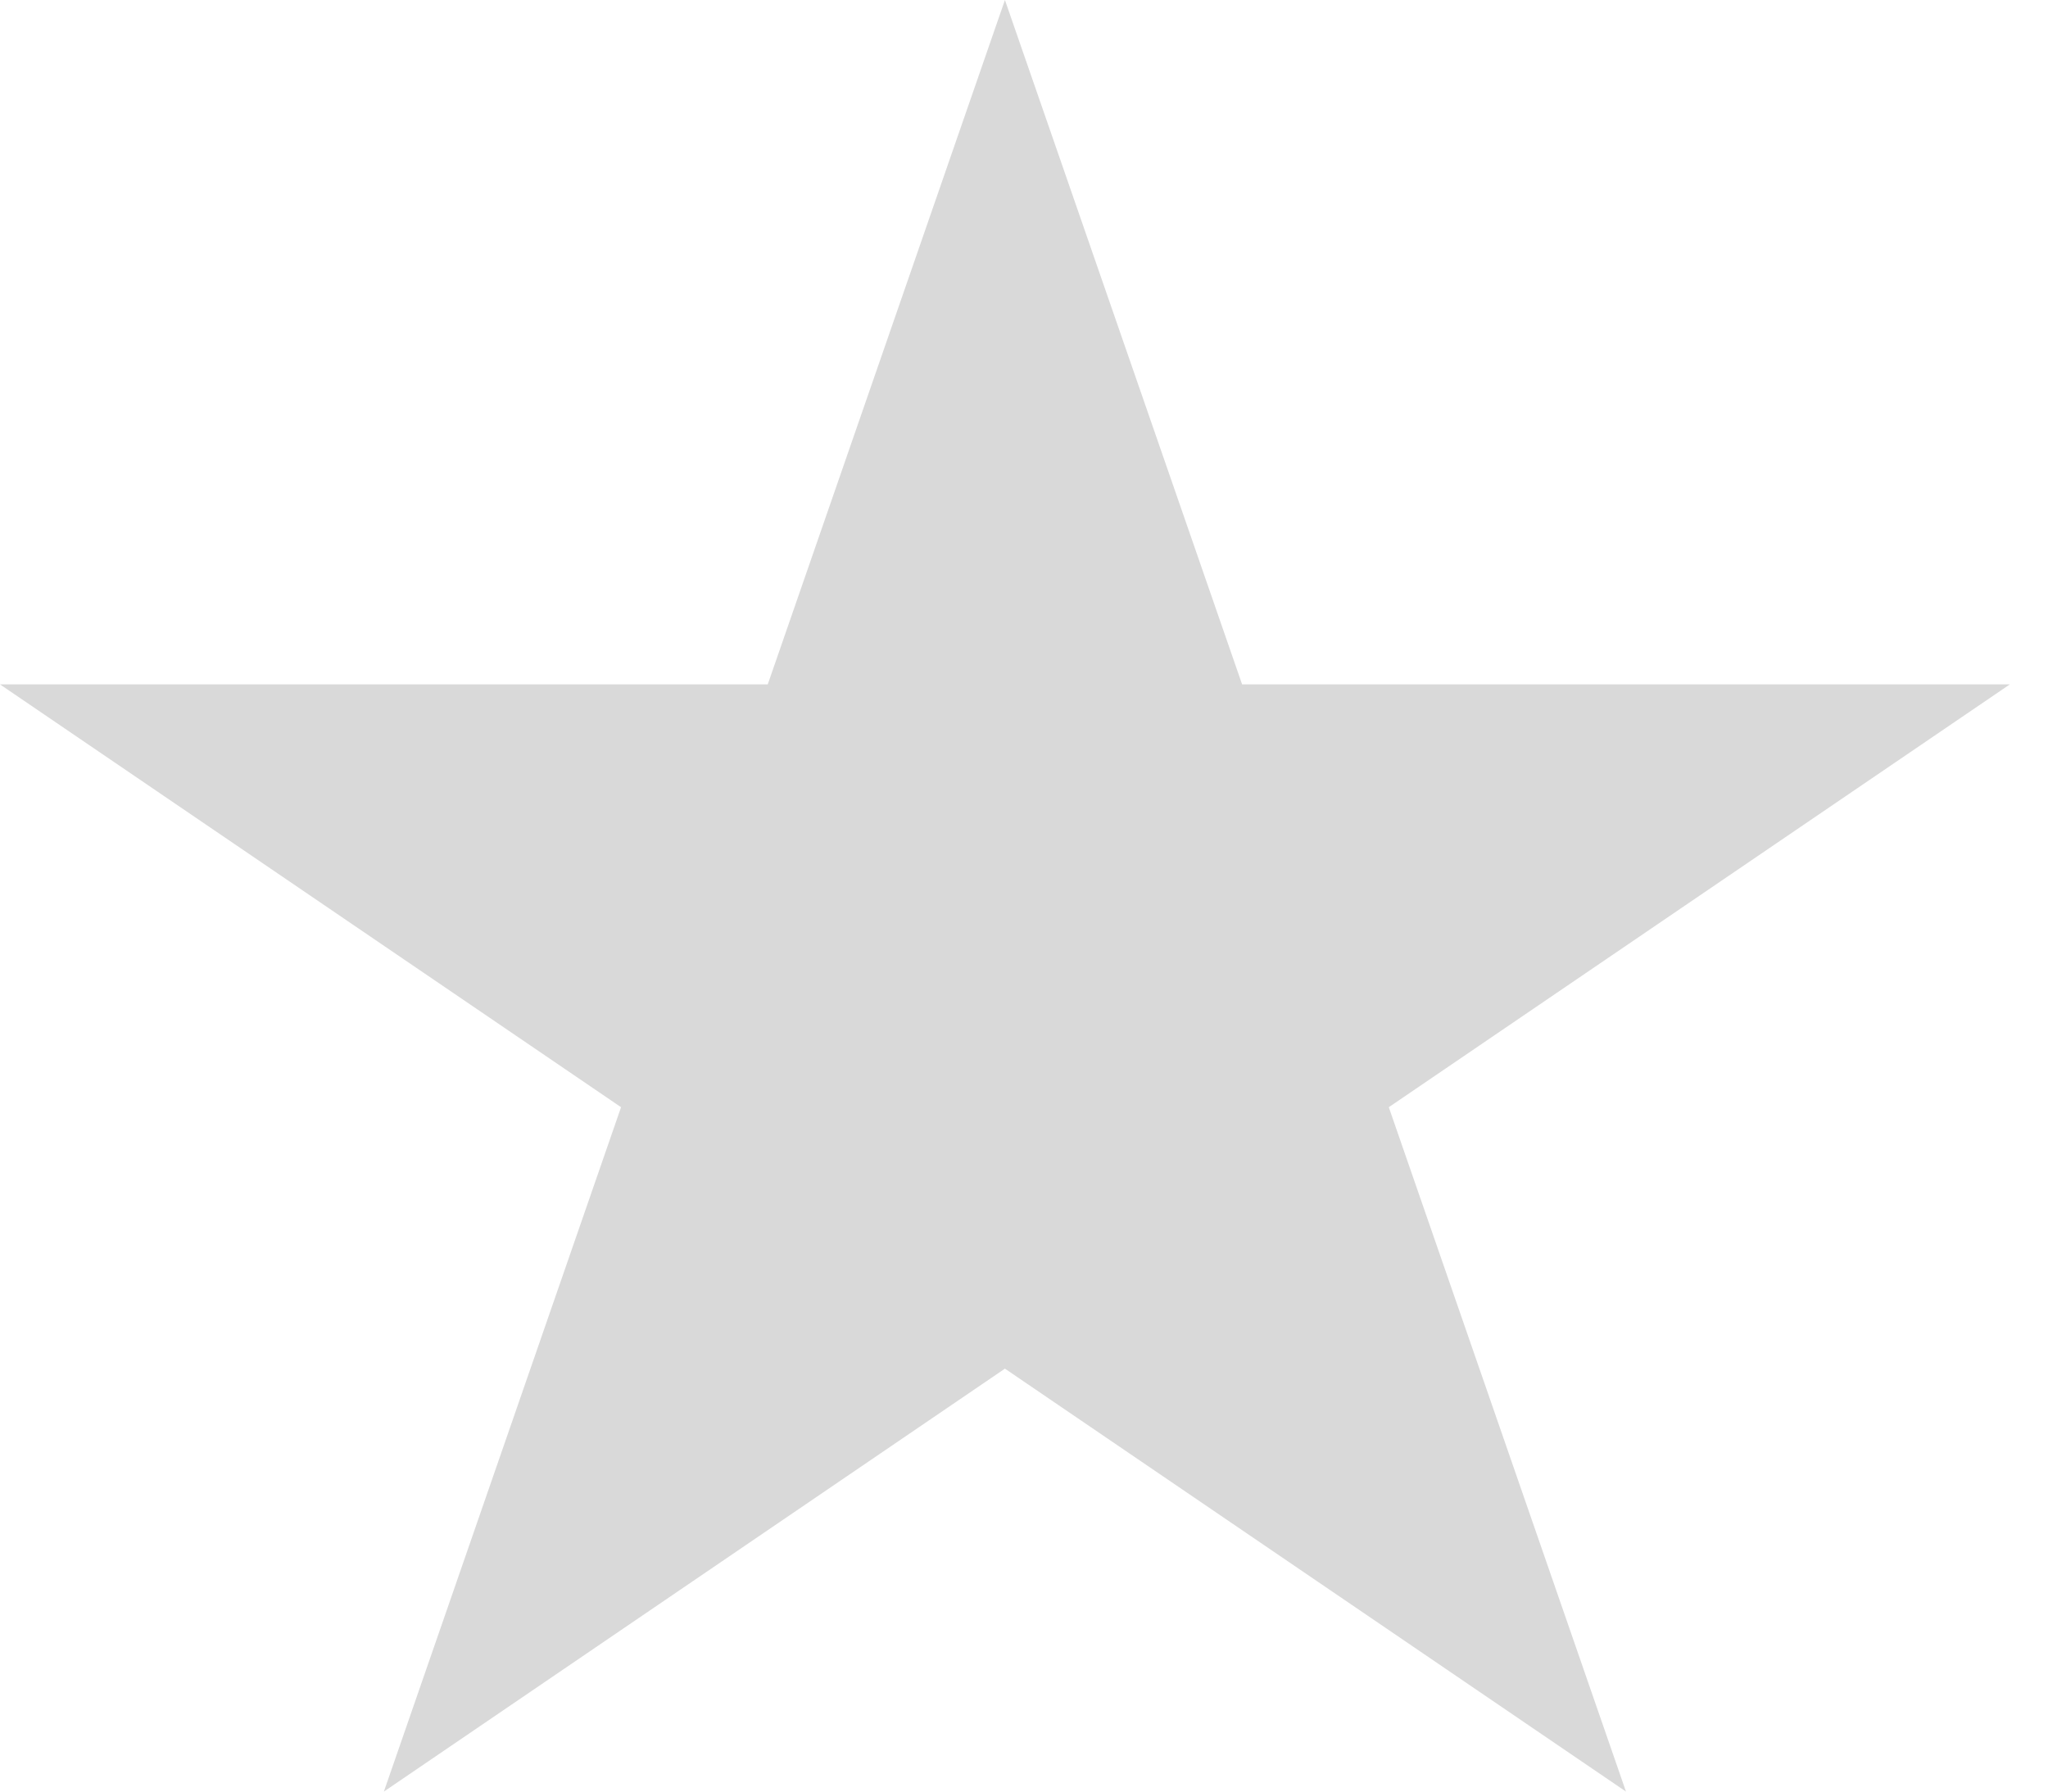 <svg width="16" height="14" viewBox="0 0 16 14" fill="none" xmlns="http://www.w3.org/2000/svg">
<path d="M7.851 0L9.704 5.348H15.702L10.85 8.652L12.703 14L7.851 10.695L2.999 14L4.852 8.652L-5.55997e-05 5.348H5.998L7.851 0Z" fill="#D9D9D9"/>
</svg>
